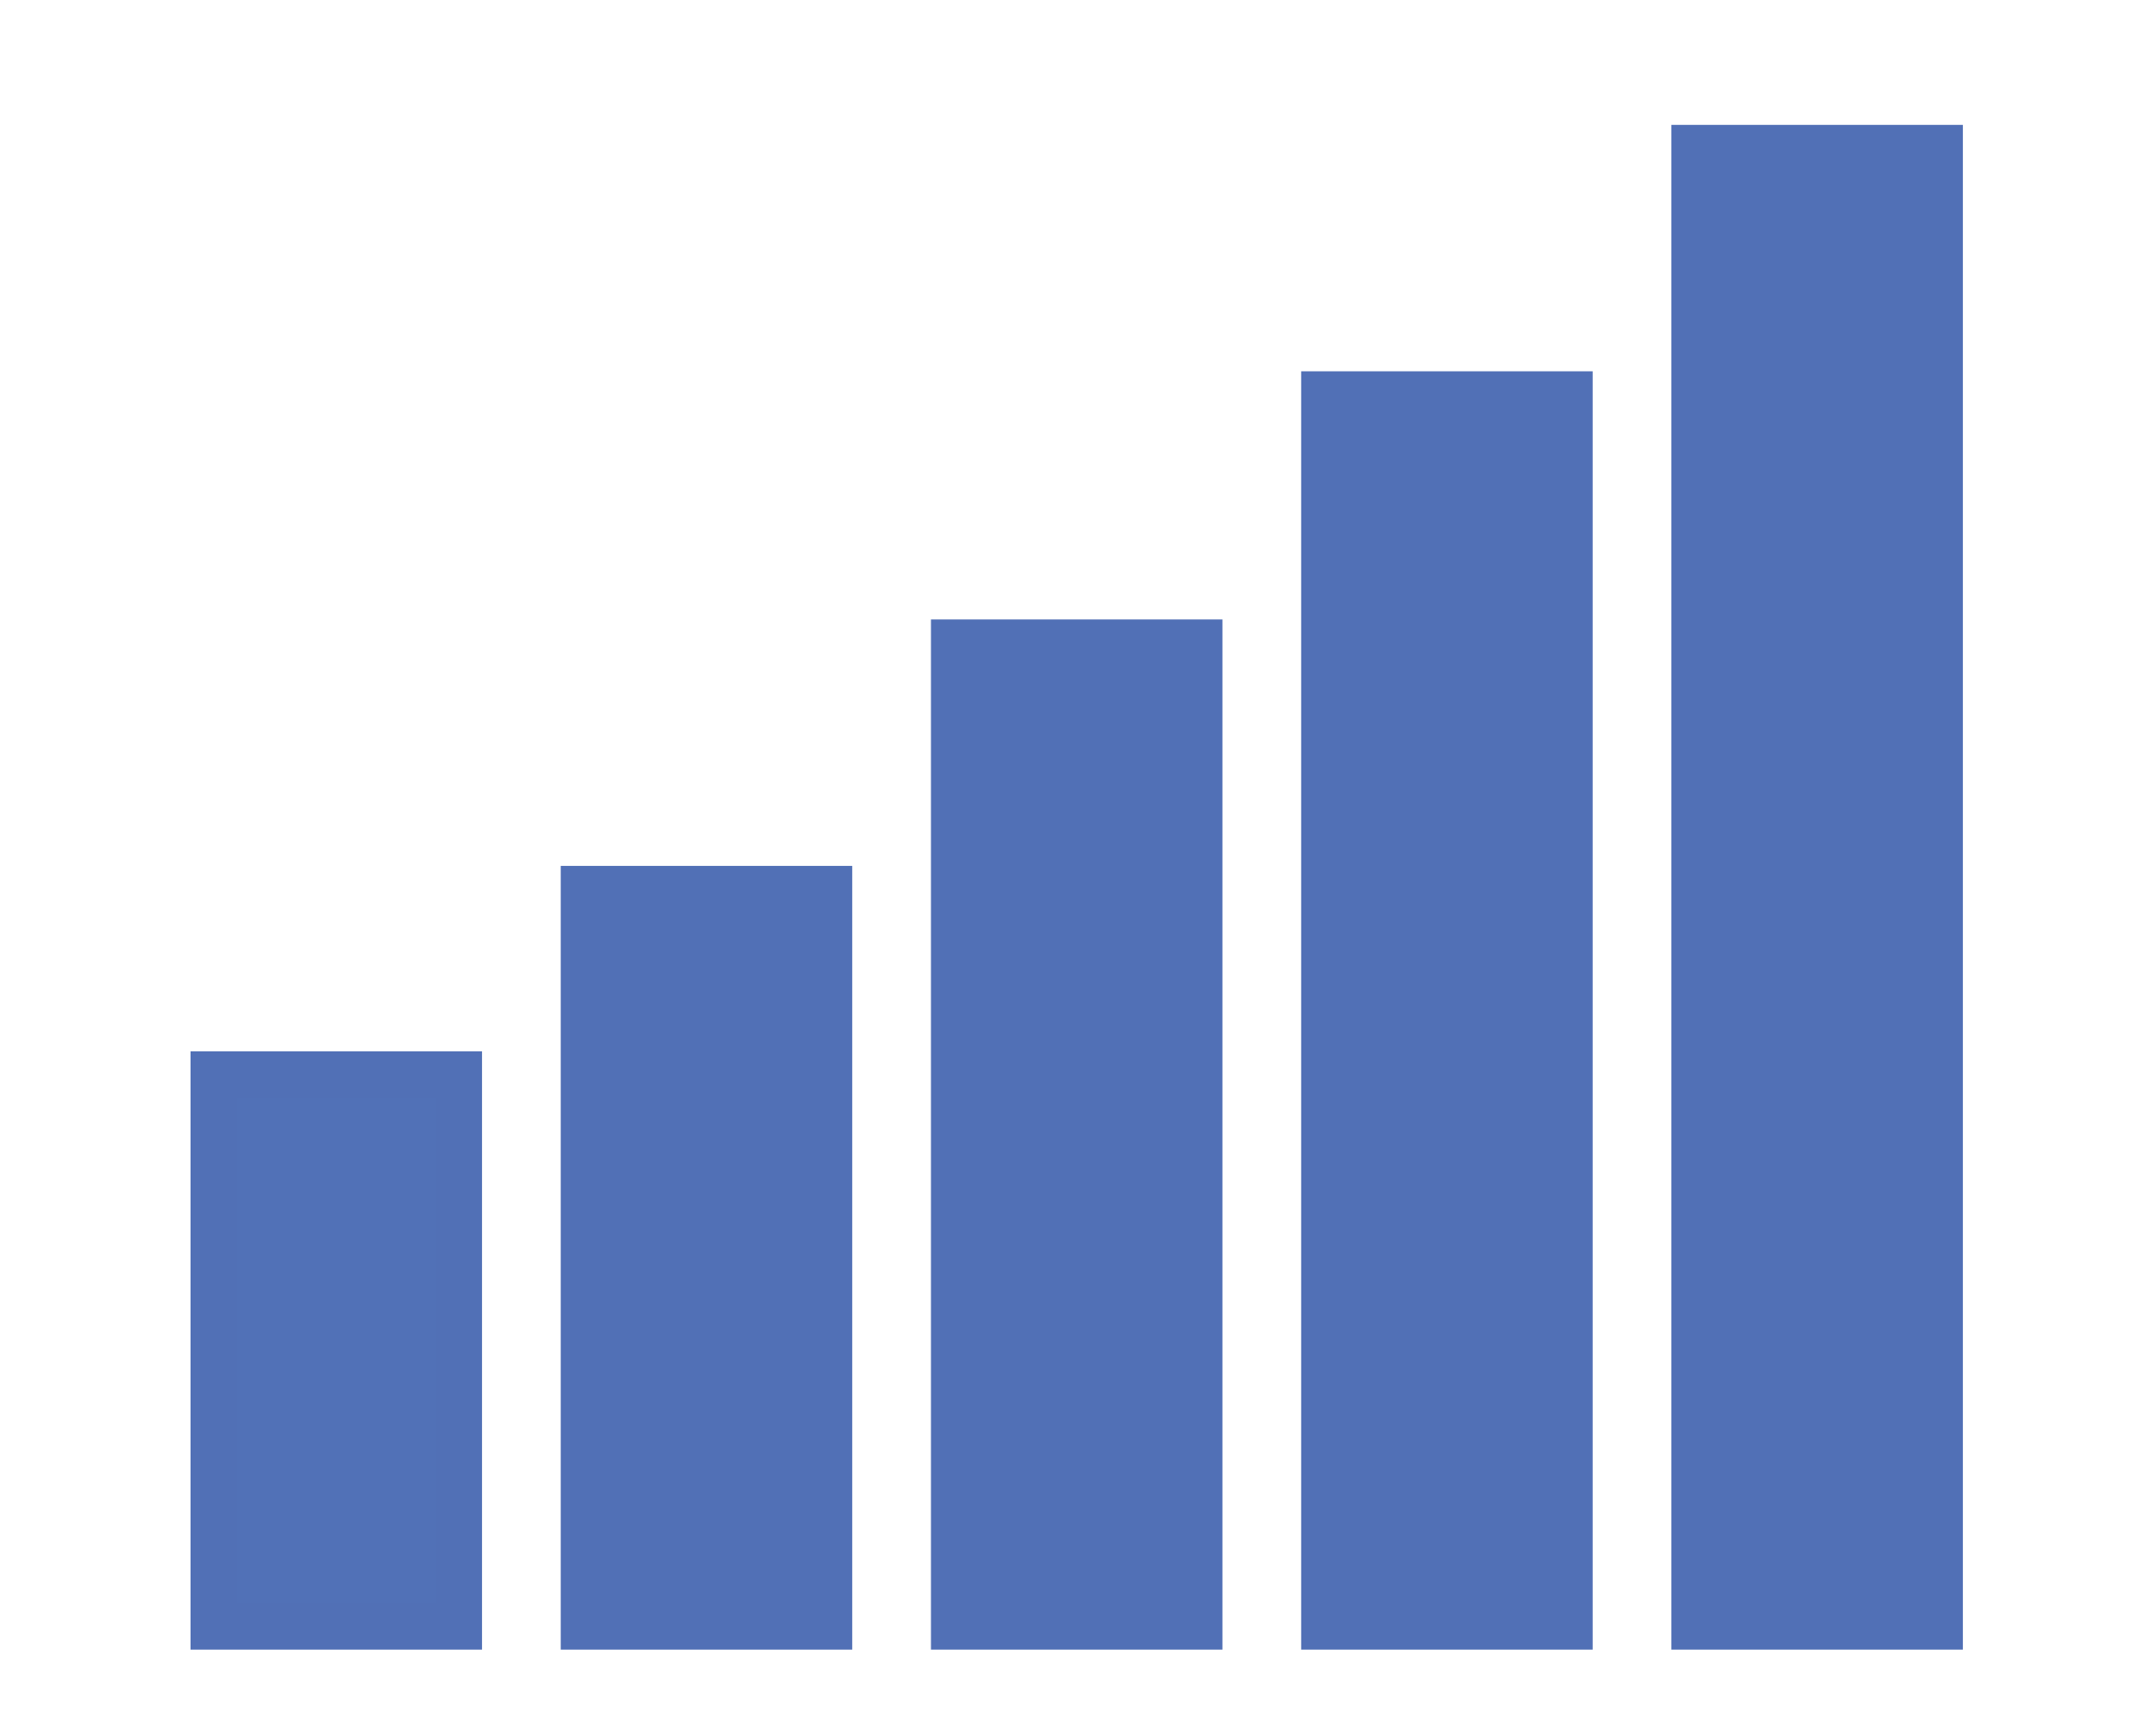 <?xml version="1.0" encoding="utf-8"?>
<!-- Generator: Adobe Illustrator 17.0.0, SVG Export Plug-In . SVG Version: 6.00 Build 0)  -->
<!DOCTYPE svg PUBLIC "-//W3C//DTD SVG 1.1//EN" "http://www.w3.org/Graphics/SVG/1.1/DTD/svg11.dtd">
<svg version="1.1" id="Layer_1" xmlns="http://www.w3.org/2000/svg" xmlns:xlink="http://www.w3.org/1999/xlink" x="0px" y="0px"
	 width="35px" height="28px" viewBox="0 0 35 28" enable-background="new 0 0 35 28" xml:space="preserve">
<rect x="3.468" y="17.44" fill="#5171B7" stroke="#5170B6" stroke-width="0.75" stroke-miterlimit="10" width="3.982" height="8.962"/>
<rect x="9.478" y="14.43" fill="#5170B6" stroke="#5170B6" stroke-width="0.75" stroke-miterlimit="10" width="3.982" height="11.972"/>
<rect x="15.488" y="10.43" fill="#5170B6" stroke="#5170B6" stroke-width="0.75" stroke-miterlimit="10" width="3.982" height="15.972"/>
<rect x="21.498" y="6.402" fill="#5170B6" stroke="#5170B6" stroke-width="0.75" stroke-miterlimit="10" width="3.982" height="20"/>
<rect x="27.508" y="2.402" fill="#5170B6" stroke="#5170B6" stroke-width="0.75" stroke-miterlimit="10" width="3.982" height="24"/>
</svg>
